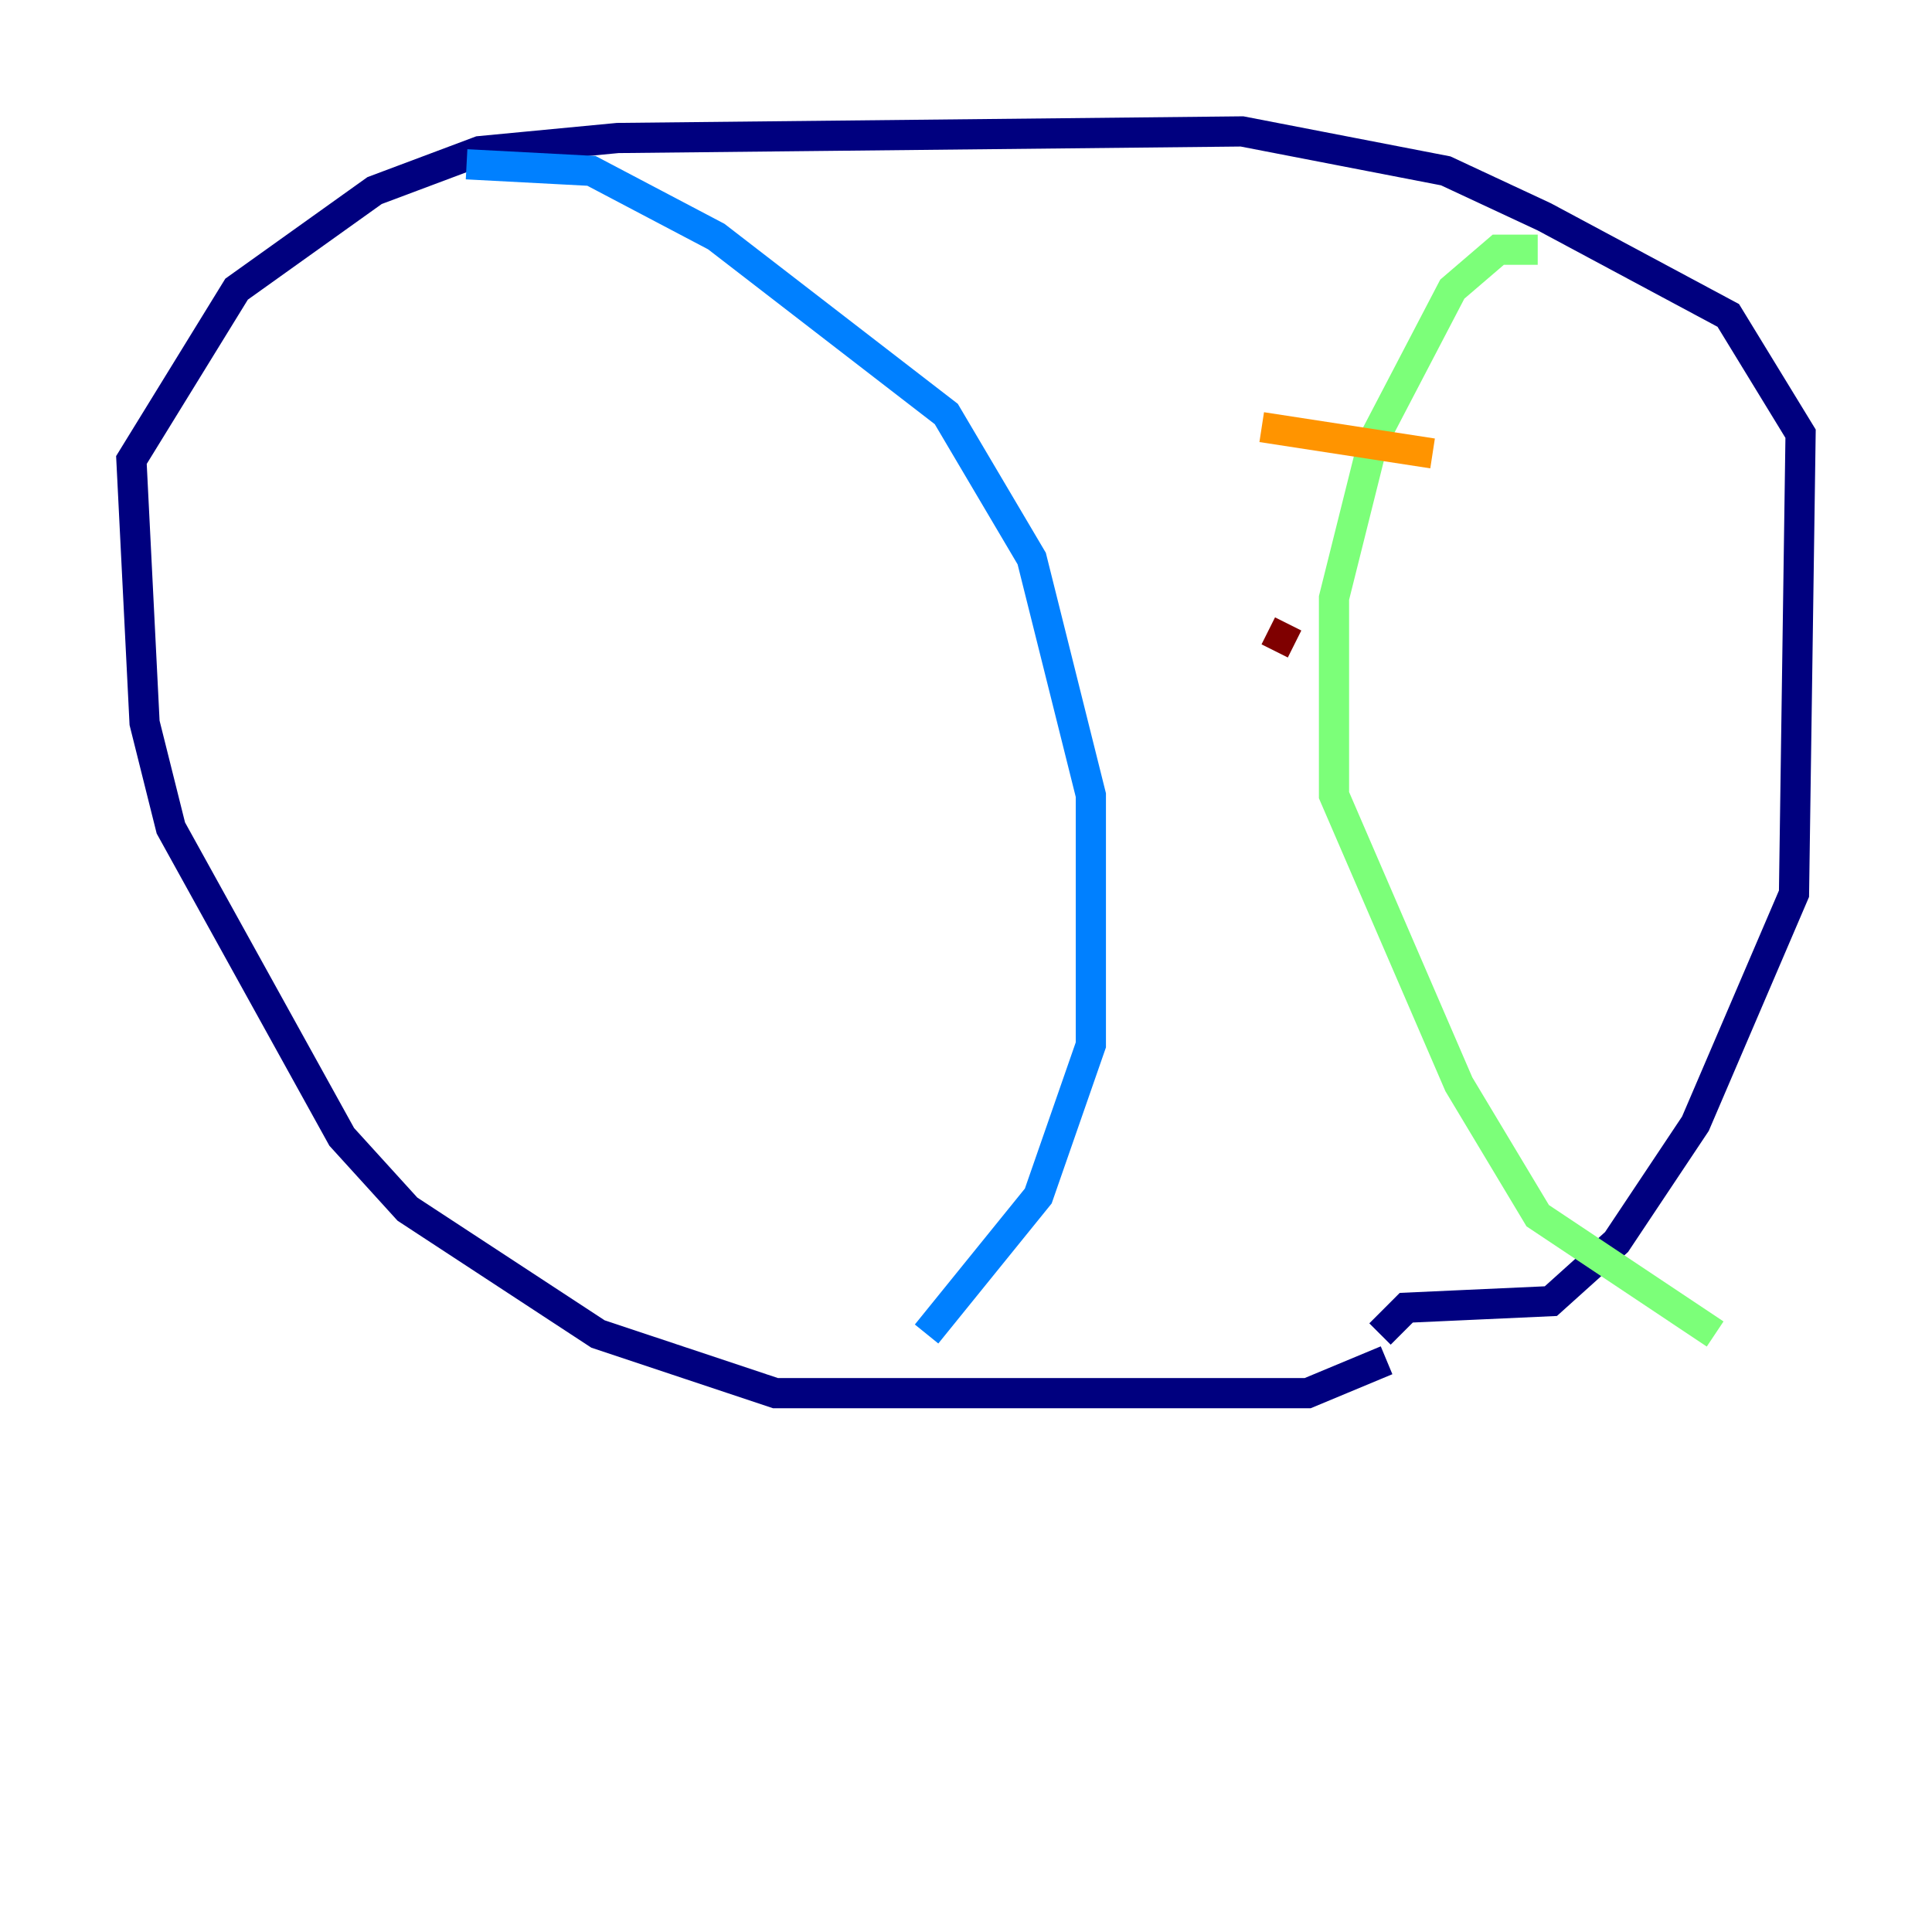 <?xml version="1.0" encoding="utf-8" ?>
<svg baseProfile="tiny" height="128" version="1.2" viewBox="0,0,128,128" width="128" xmlns="http://www.w3.org/2000/svg" xmlns:ev="http://www.w3.org/2001/xml-events" xmlns:xlink="http://www.w3.org/1999/xlink"><defs /><polyline fill="none" points="91.864,90.122 86.639,92.299 51.374,92.299 39.619,88.381 26.993,80.109 22.64,75.32 11.32,54.857 9.578,47.891 8.707,30.476 15.674,19.157 24.816,12.626 31.782,10.014 40.925,9.143 82.286,8.707 95.782,11.32 102.313,14.367 114.503,20.898 119.293,28.735 118.857,59.211 112.326,74.449 107.102,82.286 102.748,86.204 93.17,86.639 91.429,88.381" stroke="#00007f" stroke-width="2" /><polyline fill="none" points="30.912,10.884 39.184,11.32 47.456,15.674 62.694,27.429 68.354,37.007 72.272,52.68 72.272,69.225 68.789,79.238 61.388,88.381" stroke="#0080ff" stroke-width="2" /><polyline fill="none" points="101.878,16.544 99.265,16.544 96.218,19.157 90.993,29.17 88.381,39.619 88.381,52.68 96.653,71.837 101.878,80.544 113.633,88.381" stroke="#7cff79" stroke-width="2" /><polyline fill="none" points="83.592,28.299 94.912,30.041" stroke="#ff9400" stroke-width="2" /><polyline fill="none" points="84.027,41.796 85.769,42.667" stroke="#7f0000" stroke-width="2" /></svg>